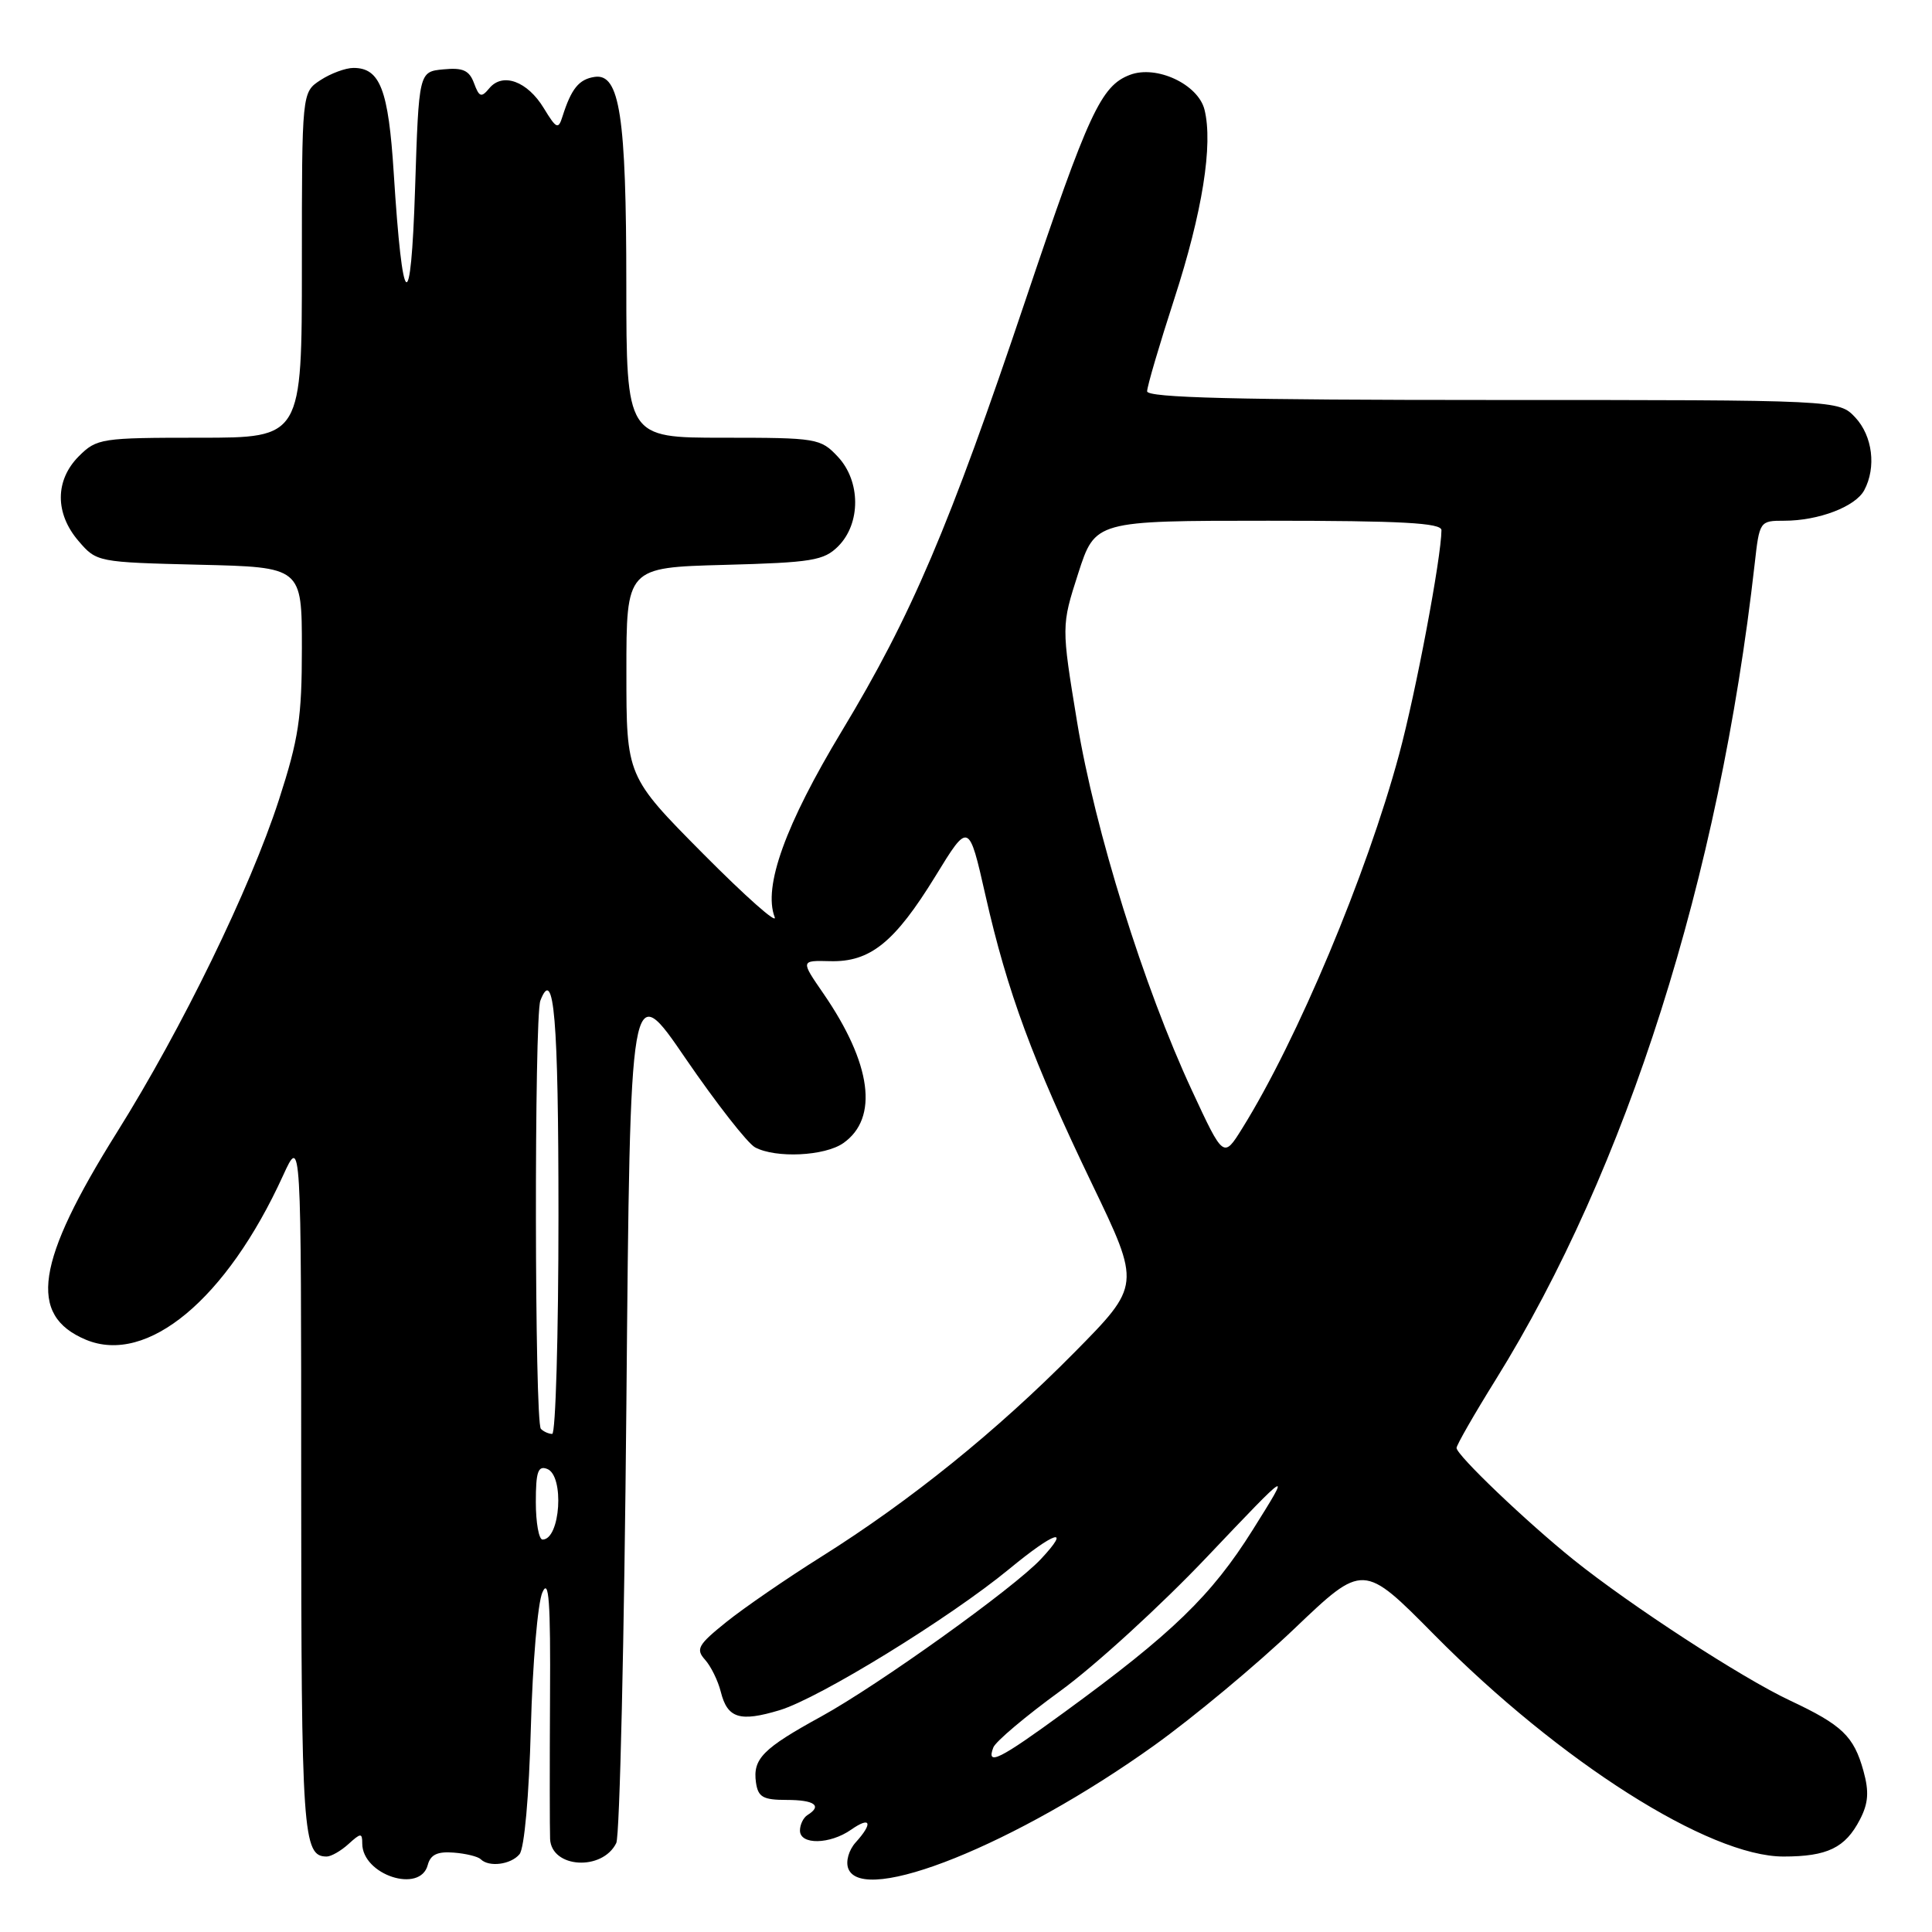 <?xml version="1.0" encoding="UTF-8" standalone="no"?>
<!DOCTYPE svg PUBLIC "-//W3C//DTD SVG 1.1//EN" "http://www.w3.org/Graphics/SVG/1.1/DTD/svg11.dtd" >
<svg xmlns="http://www.w3.org/2000/svg" xmlns:xlink="http://www.w3.org/1999/xlink" version="1.1" viewBox="0 0 256 256">
 <g >
 <path fill="currentColor"
d=" M 56.68 247.12 C 57.04 245.75 57.96 245.31 60.11 245.48 C 61.72 245.60 63.33 246.00 63.69 246.35 C 64.78 247.45 67.70 247.07 68.84 245.69 C 69.48 244.92 70.10 237.97 70.34 228.94 C 70.57 220.45 71.25 212.38 71.87 211.00 C 72.73 209.05 72.96 212.13 72.88 225.00 C 72.83 234.07 72.84 242.48 72.89 243.68 C 73.08 247.55 79.82 247.95 81.66 244.21 C 82.12 243.27 82.72 217.07 83.00 186.00 C 83.50 129.50 83.50 129.50 90.86 140.28 C 94.92 146.20 99.05 151.49 100.05 152.03 C 102.80 153.50 109.28 153.19 111.74 151.47 C 116.46 148.16 115.50 140.94 109.10 131.64 C 106.08 127.26 106.08 127.26 109.99 127.36 C 115.30 127.50 118.55 124.88 123.94 116.11 C 128.37 108.88 128.37 108.88 130.59 118.69 C 133.48 131.45 136.82 140.49 144.71 156.90 C 151.16 170.30 151.16 170.30 142.33 179.24 C 132.06 189.63 120.63 198.86 108.85 206.26 C 104.26 209.14 98.59 213.04 96.25 214.92 C 92.49 217.94 92.16 218.52 93.42 219.92 C 94.20 220.79 95.14 222.70 95.51 224.18 C 96.39 227.69 98.03 228.20 103.30 226.61 C 108.57 225.02 125.82 214.41 133.74 207.89 C 139.78 202.91 142.02 202.21 137.92 206.59 C 134.31 210.45 116.45 223.24 108.84 227.43 C 101.07 231.69 99.73 233.05 100.17 236.19 C 100.45 238.13 101.10 238.50 104.25 238.50 C 107.93 238.50 108.99 239.27 107.00 240.50 C 106.45 240.84 106.00 241.77 106.00 242.56 C 106.00 244.48 109.97 244.41 112.78 242.44 C 115.38 240.62 115.71 241.56 113.38 244.13 C 112.47 245.14 112.04 246.65 112.40 247.59 C 114.30 252.56 134.69 244.35 152.95 231.27 C 158.14 227.55 166.50 220.59 171.52 215.80 C 180.64 207.10 180.64 207.10 190.07 216.64 C 206.71 233.46 226.46 246.00 236.32 246.00 C 242.13 246.00 244.51 244.85 246.45 241.10 C 247.57 238.94 247.68 237.42 246.92 234.67 C 245.64 230.05 244.11 228.58 237.17 225.32 C 230.80 222.33 216.06 212.74 208.50 206.67 C 202.27 201.66 193.00 192.81 193.00 191.86 C 193.00 191.48 195.33 187.41 198.18 182.83 C 215.57 154.85 227.81 116.30 232.50 74.75 C 233.14 69.05 233.17 69.00 236.42 69.00 C 240.97 69.00 245.85 67.14 247.02 64.96 C 248.64 61.93 248.13 57.77 245.83 55.31 C 243.65 53.00 243.65 53.00 197.83 53.00 C 163.84 53.00 152.00 52.70 152.00 51.85 C 152.00 51.21 153.62 45.70 155.60 39.60 C 159.32 28.14 160.76 19.14 159.60 14.52 C 158.75 11.16 153.23 8.58 149.72 9.92 C 145.89 11.37 144.24 14.94 135.89 39.75 C 125.76 69.87 120.78 81.57 111.55 96.86 C 104.07 109.26 101.10 117.49 102.65 121.53 C 103.04 122.56 98.78 118.78 93.18 113.14 C 83.00 102.87 83.00 102.87 83.00 89.04 C 83.00 75.20 83.00 75.20 95.97 74.85 C 107.60 74.54 109.17 74.28 111.07 72.38 C 114.08 69.36 114.06 63.76 111.02 60.52 C 108.73 58.08 108.25 58.00 95.83 58.00 C 83.00 58.00 83.00 58.00 82.99 37.75 C 82.99 15.35 82.12 9.69 78.79 10.19 C 76.71 10.50 75.70 11.75 74.53 15.44 C 73.98 17.19 73.73 17.08 72.06 14.34 C 69.89 10.76 66.61 9.56 64.84 11.69 C 63.78 12.97 63.50 12.88 62.81 11.02 C 62.18 9.32 61.34 8.94 58.76 9.19 C 55.50 9.50 55.50 9.50 55.00 25.00 C 54.44 42.26 53.34 41.44 52.17 22.90 C 51.47 11.89 50.37 9.00 46.84 9.00 C 45.79 9.00 43.82 9.73 42.46 10.62 C 40.00 12.23 40.00 12.23 40.00 35.12 C 40.00 58.00 40.00 58.00 26.45 58.00 C 13.41 58.00 12.82 58.09 10.45 60.45 C 7.28 63.63 7.26 68.03 10.41 71.69 C 12.80 74.48 12.93 74.50 26.41 74.83 C 40.00 75.15 40.00 75.15 40.00 85.87 C 40.00 95.09 39.58 97.89 36.95 106.01 C 33.14 117.75 24.14 136.23 15.52 150.00 C 4.74 167.22 3.67 174.29 11.38 177.52 C 19.51 180.91 30.02 172.16 37.50 155.78 C 39.91 150.50 39.91 150.50 39.91 196.85 C 39.92 243.14 40.12 246.00 43.29 246.00 C 43.87 246.00 45.17 245.26 46.17 244.35 C 47.81 242.86 48.00 242.85 48.00 244.27 C 48.00 248.43 55.68 250.95 56.68 247.12 Z  M 131.62 231.55 C 131.92 230.76 135.92 227.39 140.50 224.06 C 145.08 220.73 153.85 212.72 159.98 206.25 C 171.14 194.50 171.14 194.50 165.99 202.72 C 160.54 211.41 155.36 216.43 141.07 226.85 C 132.39 233.19 130.66 234.05 131.62 231.55 Z  M 71.00 199.03 C 71.00 195.03 71.29 194.17 72.50 194.64 C 74.81 195.52 74.26 204.00 71.89 204.00 C 71.40 204.00 71.00 201.76 71.00 199.03 Z  M 71.67 189.33 C 70.83 188.50 70.78 134.75 71.60 132.59 C 73.41 127.89 74.00 134.95 74.00 161.06 C 74.00 176.98 73.62 190.00 73.17 190.00 C 72.71 190.00 72.03 189.70 71.67 189.33 Z  M 157.94 144.50 C 151.55 130.77 145.09 110.03 142.73 95.72 C 140.63 82.94 140.63 82.94 142.87 75.97 C 145.12 69.00 145.12 69.00 168.06 69.00 C 185.75 69.00 191.00 69.29 191.00 70.25 C 190.98 73.87 187.62 91.71 185.38 100.00 C 181.10 115.87 171.88 137.83 164.61 149.50 C 162.12 153.50 162.12 153.50 157.94 144.50 Z "/>
</g>
</svg>